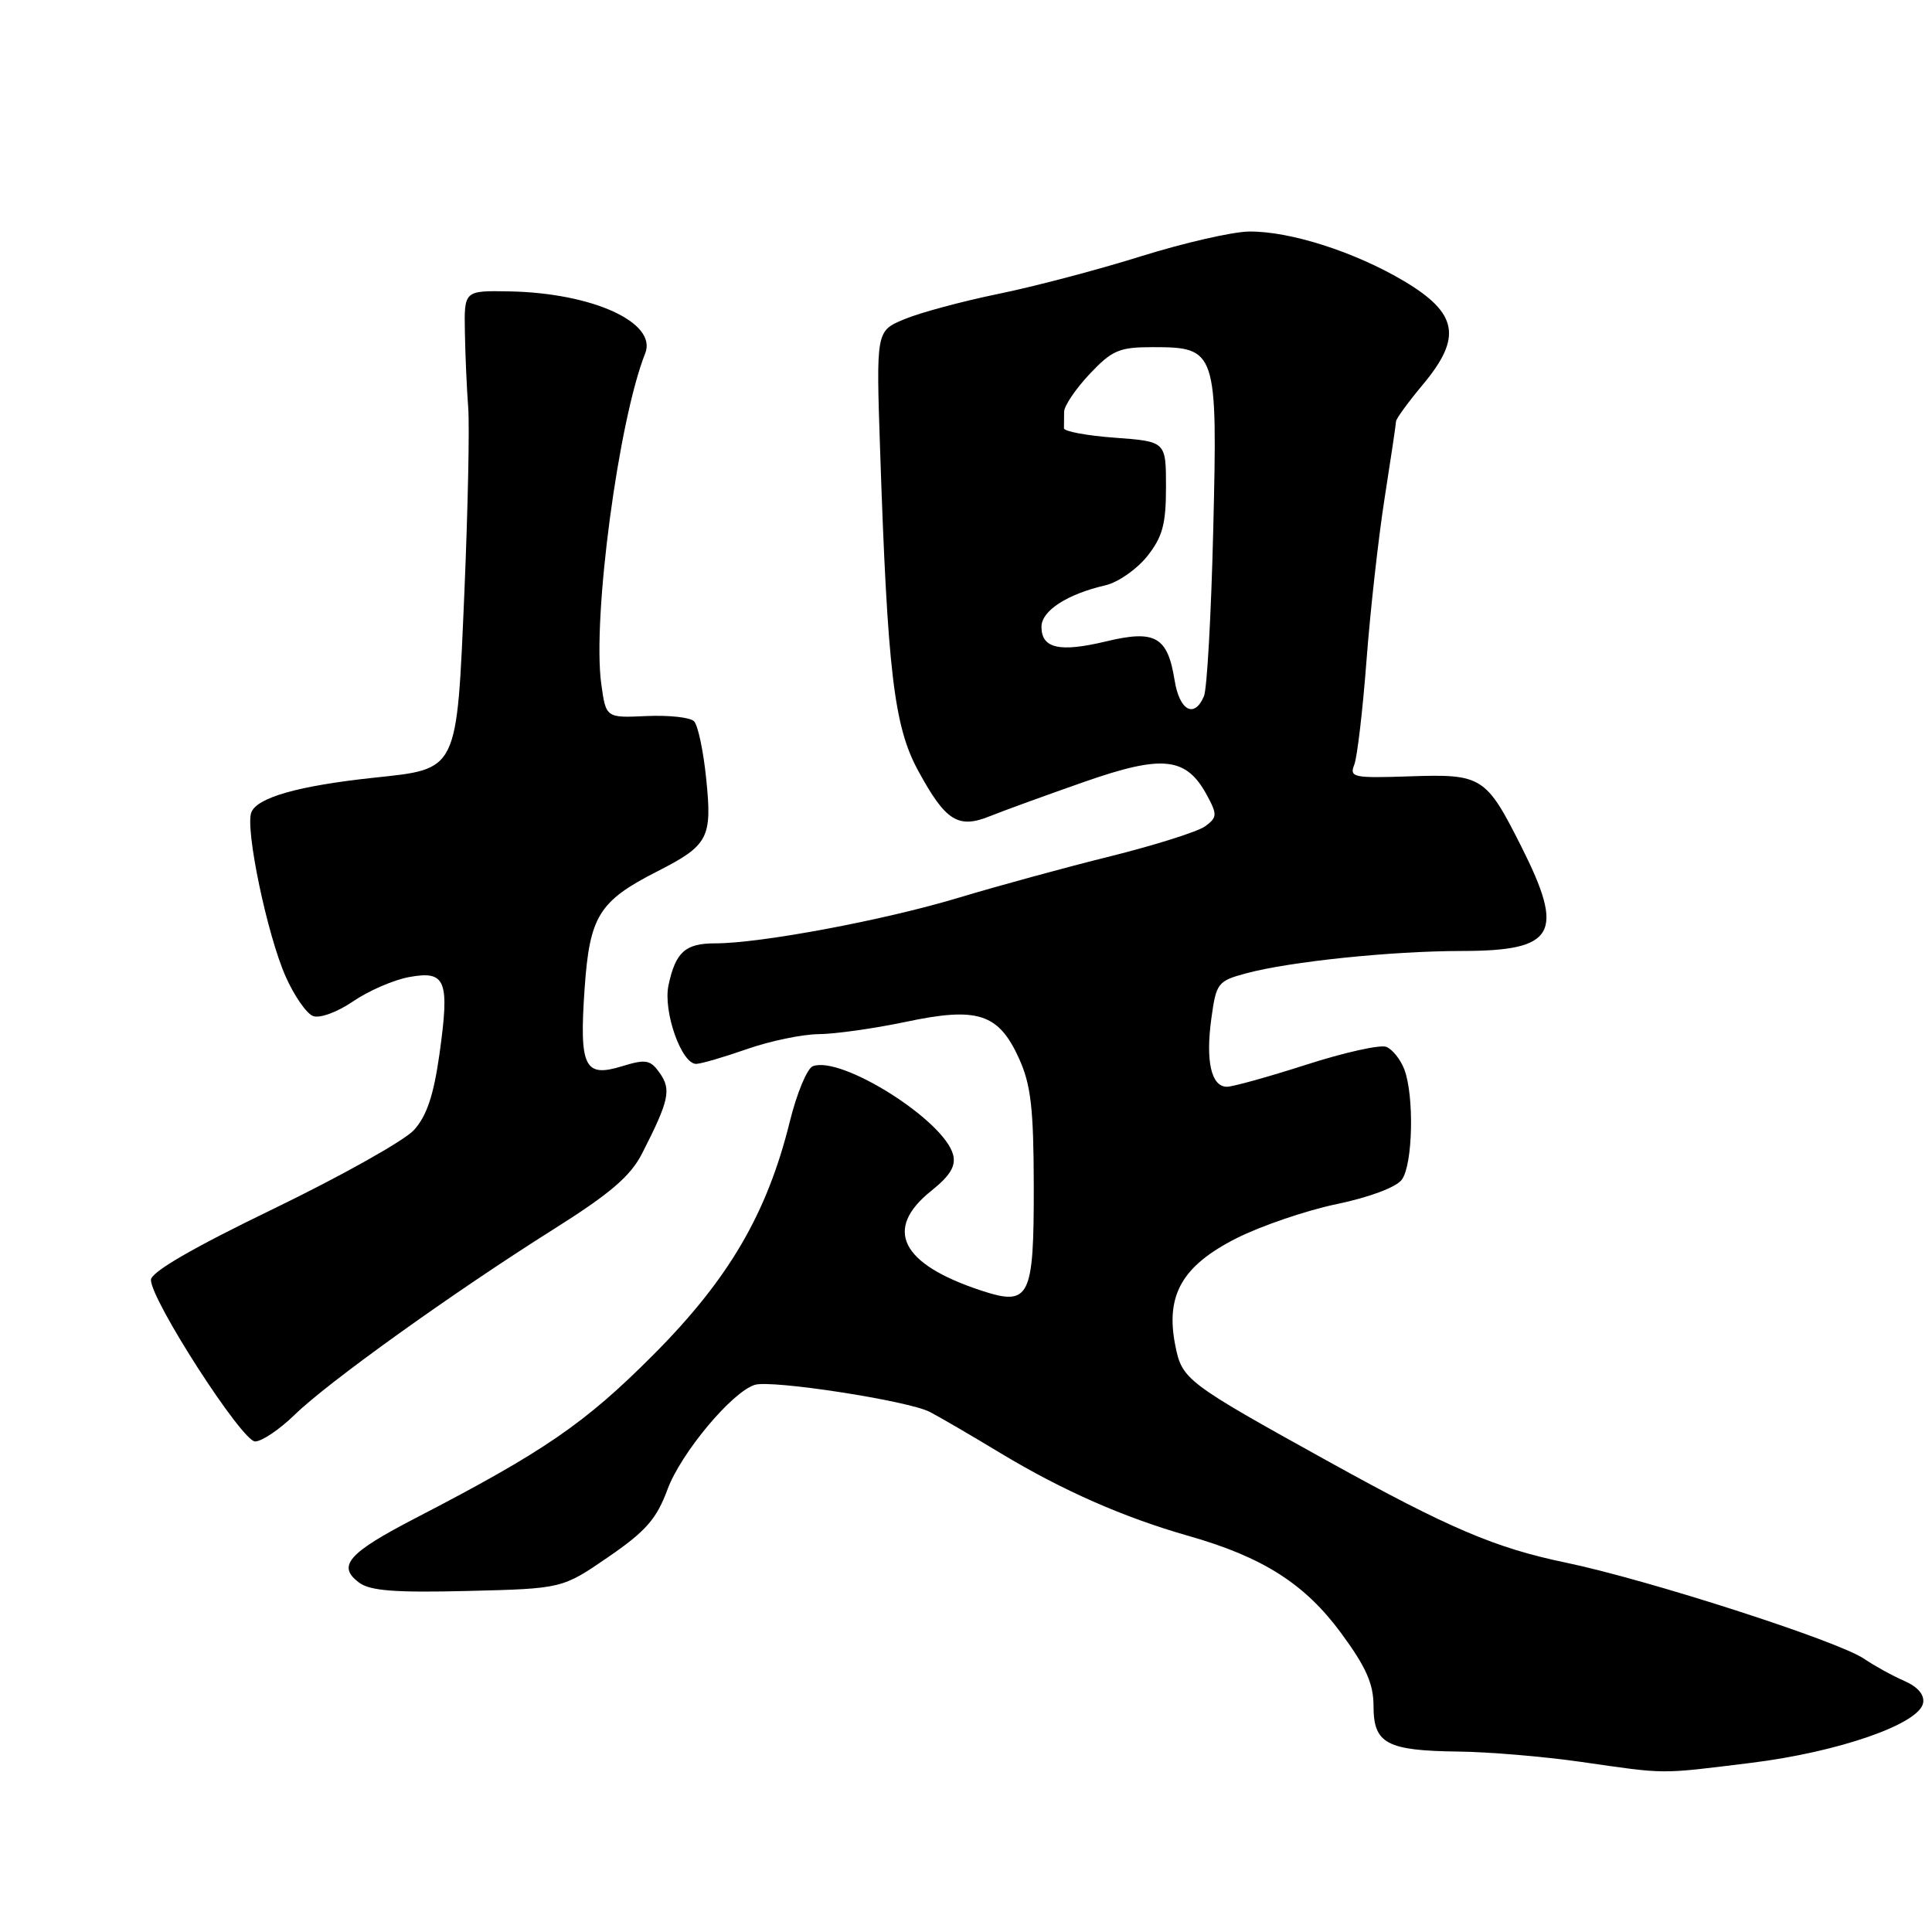 <?xml version="1.0" encoding="UTF-8" standalone="no"?>
<!DOCTYPE svg PUBLIC "-//W3C//DTD SVG 1.1//EN" "http://www.w3.org/Graphics/SVG/1.1/DTD/svg11.dtd" >
<svg xmlns="http://www.w3.org/2000/svg" xmlns:xlink="http://www.w3.org/1999/xlink" version="1.1" viewBox="0 0 256 256">
 <g >
 <path fill="currentColor"
d=" M 232.00 233.59 C 243.57 232.17 254.29 228.45 254.82 225.67 C 255.03 224.58 254.13 223.52 252.33 222.73 C 250.77 222.05 248.37 220.73 246.99 219.79 C 243.50 217.42 218.38 209.33 207.50 207.06 C 198.14 205.12 192.02 202.51 176.00 193.64 C 157.11 183.18 156.63 182.81 155.73 178.27 C 154.41 171.61 156.64 167.72 163.83 164.08 C 167.12 162.42 173.12 160.38 177.16 159.54 C 181.47 158.64 185.02 157.31 185.75 156.31 C 187.21 154.33 187.41 145.22 186.08 141.70 C 185.57 140.37 184.49 139.02 183.68 138.71 C 182.87 138.40 178.11 139.46 173.11 141.07 C 168.10 142.68 163.36 144.00 162.57 144.00 C 160.50 144.00 159.73 140.61 160.51 134.96 C 161.15 130.25 161.36 129.98 165.13 128.97 C 170.92 127.41 184.33 126.02 193.68 126.01 C 206.10 126.00 207.40 123.72 201.58 112.17 C 196.90 102.88 196.38 102.54 186.77 102.87 C 179.34 103.12 178.78 103.01 179.45 101.32 C 179.84 100.32 180.57 94.10 181.07 87.50 C 181.57 80.90 182.65 71.22 183.47 66.00 C 184.29 60.77 184.97 56.21 184.98 55.84 C 184.99 55.48 186.60 53.28 188.55 50.94 C 193.76 44.71 193.18 41.51 186.08 37.27 C 179.54 33.38 170.94 30.62 165.50 30.68 C 163.30 30.71 156.89 32.18 151.25 33.94 C 145.61 35.71 137.06 37.97 132.25 38.95 C 127.44 39.94 121.83 41.45 119.80 42.31 C 116.09 43.86 116.09 43.86 116.62 59.68 C 117.60 88.97 118.46 96.24 121.65 102.10 C 125.30 108.82 126.96 109.86 131.22 108.13 C 133.03 107.40 138.65 105.36 143.73 103.58 C 154.14 99.95 157.22 100.31 159.97 105.45 C 161.31 107.94 161.28 108.32 159.69 109.49 C 158.72 110.19 153.11 111.97 147.22 113.44 C 141.32 114.90 132.22 117.39 127.00 118.96 C 117.09 121.95 100.77 125.00 94.75 125.00 C 90.80 125.00 89.52 126.15 88.58 130.55 C 87.84 134.02 90.31 141.02 92.26 140.97 C 92.94 140.95 95.97 140.06 99.00 139.00 C 102.03 137.94 106.29 137.05 108.48 137.03 C 110.66 137.01 115.84 136.28 119.98 135.41 C 129.53 133.38 132.31 134.27 135.02 140.24 C 136.60 143.72 136.96 146.82 136.98 157.13 C 137.00 172.04 136.45 173.13 129.97 170.99 C 119.34 167.48 117.05 162.86 123.41 157.78 C 125.91 155.78 126.68 154.50 126.29 153.00 C 125.10 148.44 111.46 139.84 107.70 141.28 C 106.95 141.57 105.58 144.86 104.66 148.59 C 101.64 160.82 96.57 169.49 86.53 179.56 C 77.49 188.63 72.08 192.34 55.13 201.12 C 46.11 205.79 44.61 207.50 47.59 209.71 C 49.06 210.80 52.39 211.05 62.00 210.81 C 74.50 210.50 74.50 210.50 80.59 206.32 C 85.57 202.90 87.00 201.28 88.46 197.32 C 90.25 192.52 96.97 184.46 100.01 183.50 C 102.21 182.80 120.40 185.61 123.21 187.09 C 124.47 187.74 128.71 190.21 132.63 192.58 C 140.81 197.51 148.90 201.07 157.50 203.52 C 167.31 206.31 172.89 209.86 177.68 216.36 C 181.01 220.88 182.00 223.10 182.00 226.07 C 182.00 231.04 183.74 231.97 193.18 232.09 C 197.21 232.13 204.55 232.75 209.50 233.46 C 220.99 235.11 219.74 235.10 232.00 233.59 Z  M 39.03 187.48 C 43.42 183.18 60.03 171.28 73.29 162.92 C 80.85 158.16 83.54 155.86 85.08 152.84 C 88.65 145.85 88.97 144.40 87.44 142.21 C 86.18 140.42 85.60 140.31 82.43 141.28 C 77.43 142.82 76.75 141.41 77.46 131.04 C 78.13 121.39 79.35 119.41 87.06 115.48 C 93.87 112.01 94.38 111.05 93.58 103.23 C 93.21 99.53 92.48 96.08 91.96 95.57 C 91.45 95.05 88.62 94.75 85.66 94.88 C 80.29 95.13 80.29 95.13 79.67 90.61 C 78.47 81.87 81.95 55.72 85.49 46.83 C 87.12 42.74 78.52 38.82 67.50 38.61 C 61.50 38.50 61.50 38.50 61.60 44.00 C 61.65 47.02 61.85 51.52 62.04 54.00 C 62.23 56.48 62.00 67.42 61.54 78.33 C 60.50 102.44 60.79 101.85 49.46 103.06 C 39.52 104.13 34.06 105.68 33.30 107.65 C 32.47 109.82 35.40 123.86 37.84 129.37 C 38.97 131.93 40.61 134.30 41.48 134.63 C 42.37 134.97 44.68 134.12 46.78 132.69 C 48.82 131.29 52.18 129.83 54.24 129.46 C 59.09 128.58 59.60 129.89 58.23 139.68 C 57.46 145.15 56.54 147.88 54.84 149.75 C 53.55 151.15 45.19 155.84 36.25 160.17 C 25.53 165.35 20.00 168.56 20.00 169.59 C 20.00 172.29 32.07 191.00 33.80 191.00 C 34.69 191.00 37.04 189.41 39.03 187.48 Z  M 155.64 90.13 C 154.71 84.35 153.07 83.42 146.55 84.99 C 140.39 86.47 138.00 85.92 138.00 83.06 C 138.00 80.93 141.38 78.73 146.50 77.55 C 148.15 77.16 150.62 75.44 152.00 73.72 C 154.04 71.15 154.50 69.48 154.50 64.54 C 154.50 58.50 154.50 58.50 147.73 58.00 C 144.01 57.73 140.98 57.16 140.98 56.75 C 140.99 56.34 141.00 55.36 141.00 54.57 C 141.00 53.79 142.52 51.54 144.37 49.57 C 147.35 46.41 148.30 46.00 152.71 46.00 C 161.21 46.00 161.34 46.38 160.76 70.22 C 160.49 81.37 159.94 91.29 159.53 92.25 C 158.26 95.25 156.28 94.17 155.64 90.13 Z "/>
</g>
</svg>